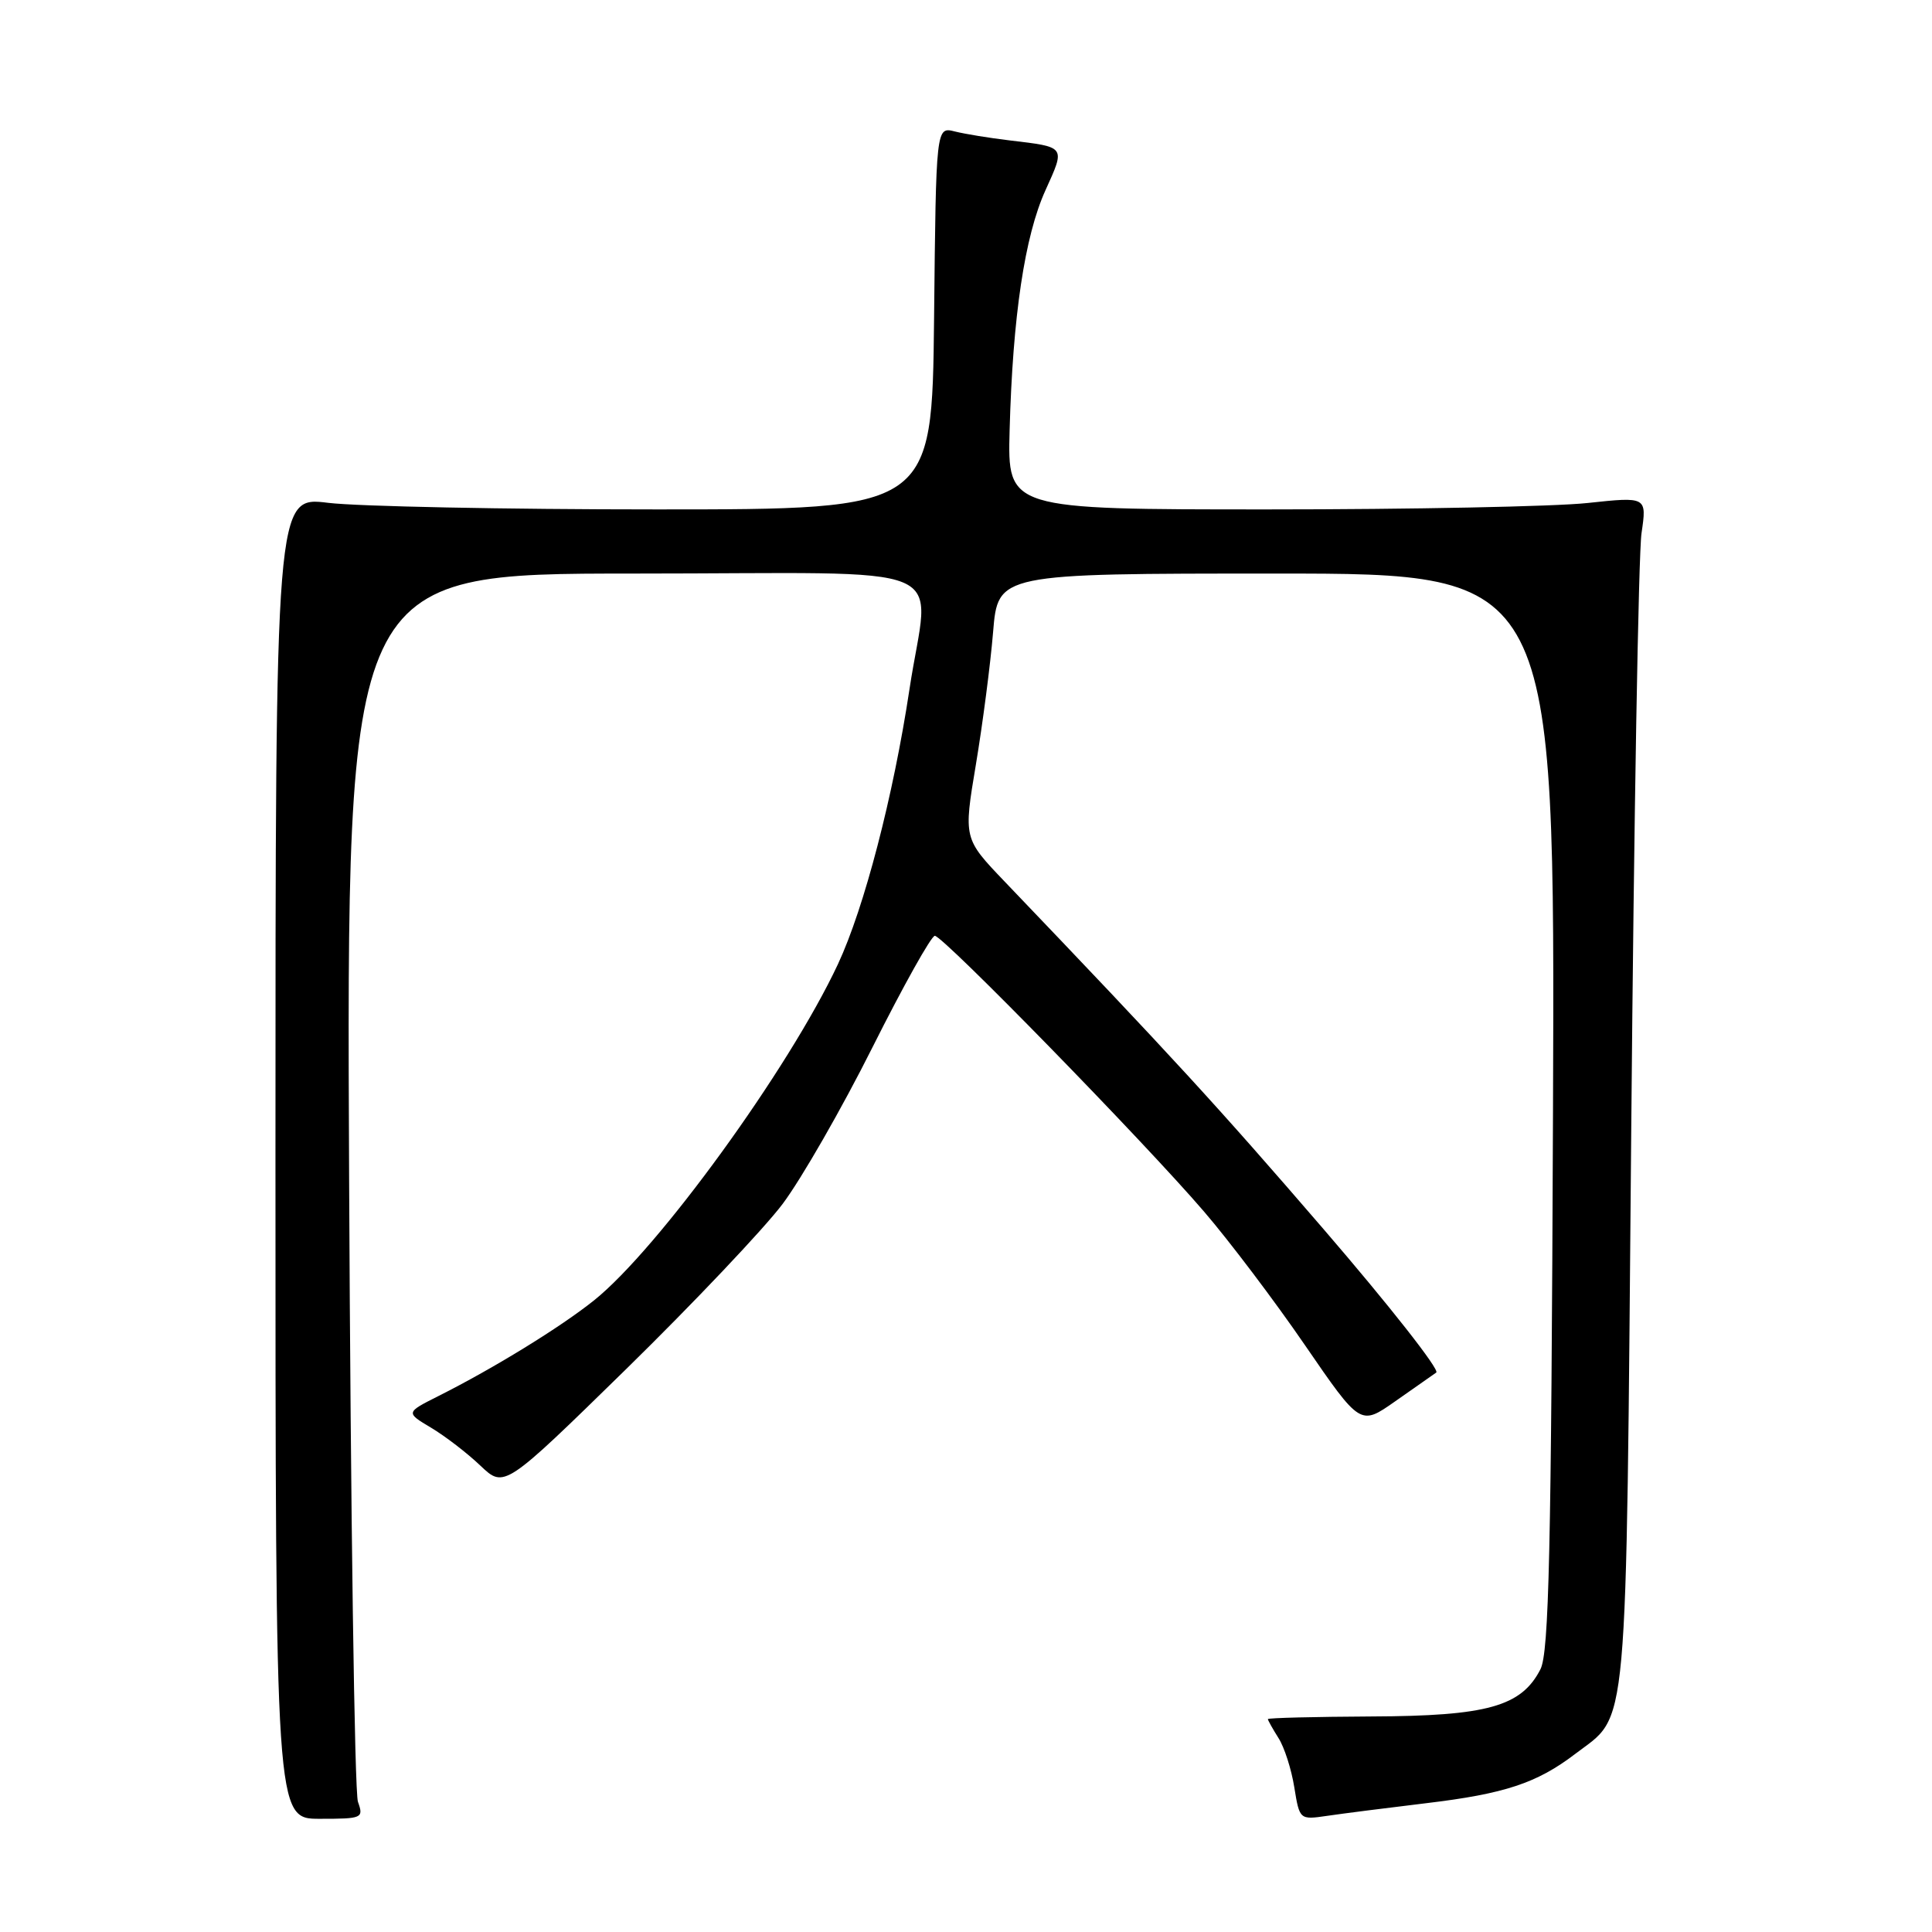 <?xml version="1.0" encoding="UTF-8" standalone="no"?>
<!DOCTYPE svg PUBLIC "-//W3C//DTD SVG 1.1//EN" "http://www.w3.org/Graphics/SVG/1.1/DTD/svg11.dtd" >
<svg xmlns="http://www.w3.org/2000/svg" xmlns:xlink="http://www.w3.org/1999/xlink" version="1.1" viewBox="0 0 256 256">
 <g >
 <path fill="currentColor"
d=" M 47.43 238.75 C 46.98 237.51 46.46 200.39 46.26 156.25 C 45.90 76.00 45.90 76.00 83.95 76.00 C 127.80 76.00 123.11 74.03 120.51 91.33 C 118.37 105.49 114.52 120.29 111.03 127.76 C 104.55 141.60 87.23 165.48 78.72 172.30 C 74.27 175.86 65.46 181.28 58.12 184.97 C 53.75 187.17 53.75 187.17 57.12 189.18 C 58.98 190.29 61.92 192.55 63.66 194.21 C 66.82 197.21 66.82 197.21 82.99 181.39 C 91.88 172.68 101.20 162.85 103.70 159.53 C 106.19 156.21 111.56 146.86 115.62 138.75 C 119.69 130.64 123.40 124.00 123.87 124.00 C 124.96 124.00 151.54 151.22 159.54 160.54 C 162.87 164.41 168.89 172.37 172.92 178.25 C 180.25 188.92 180.25 188.92 184.83 185.71 C 187.34 183.94 189.81 182.22 190.31 181.87 C 190.81 181.53 184.09 172.98 175.38 162.87 C 161.35 146.59 155.23 139.92 133.12 116.81 C 127.67 111.11 127.67 111.11 129.31 101.31 C 130.21 95.91 131.24 88.01 131.59 83.75 C 132.23 76.00 132.23 76.00 169.14 76.00 C 206.05 76.00 206.05 76.00 205.78 147.25 C 205.55 205.67 205.25 218.99 204.11 221.20 C 201.58 226.12 197.07 227.38 181.75 227.44 C 174.19 227.48 168.01 227.63 168.00 227.79 C 168.00 227.94 168.63 229.07 169.40 230.29 C 170.18 231.50 171.12 234.44 171.50 236.82 C 172.20 241.13 172.21 241.14 175.85 240.61 C 177.86 240.31 183.78 239.56 189.00 238.93 C 199.37 237.69 203.65 236.27 208.70 232.42 C 215.85 226.96 215.43 231.68 216.15 149.50 C 216.50 108.80 217.11 73.32 217.51 70.65 C 218.22 65.81 218.22 65.81 210.36 66.65 C 206.04 67.12 186.97 67.50 168.00 67.50 C 133.50 67.50 133.50 67.50 133.78 57.00 C 134.19 41.90 135.78 31.27 138.53 25.21 C 141.18 19.35 141.29 19.50 133.75 18.60 C 131.14 18.29 127.88 17.76 126.52 17.42 C 124.03 16.79 124.03 16.79 123.77 42.15 C 123.50 67.50 123.50 67.50 87.00 67.50 C 66.92 67.50 47.35 67.10 43.50 66.63 C 36.50 65.76 36.50 65.76 36.50 153.38 C 36.50 241.00 36.50 241.00 42.37 241.00 C 48.02 241.00 48.20 240.92 47.43 238.75 Z "/>
</g>
</svg>